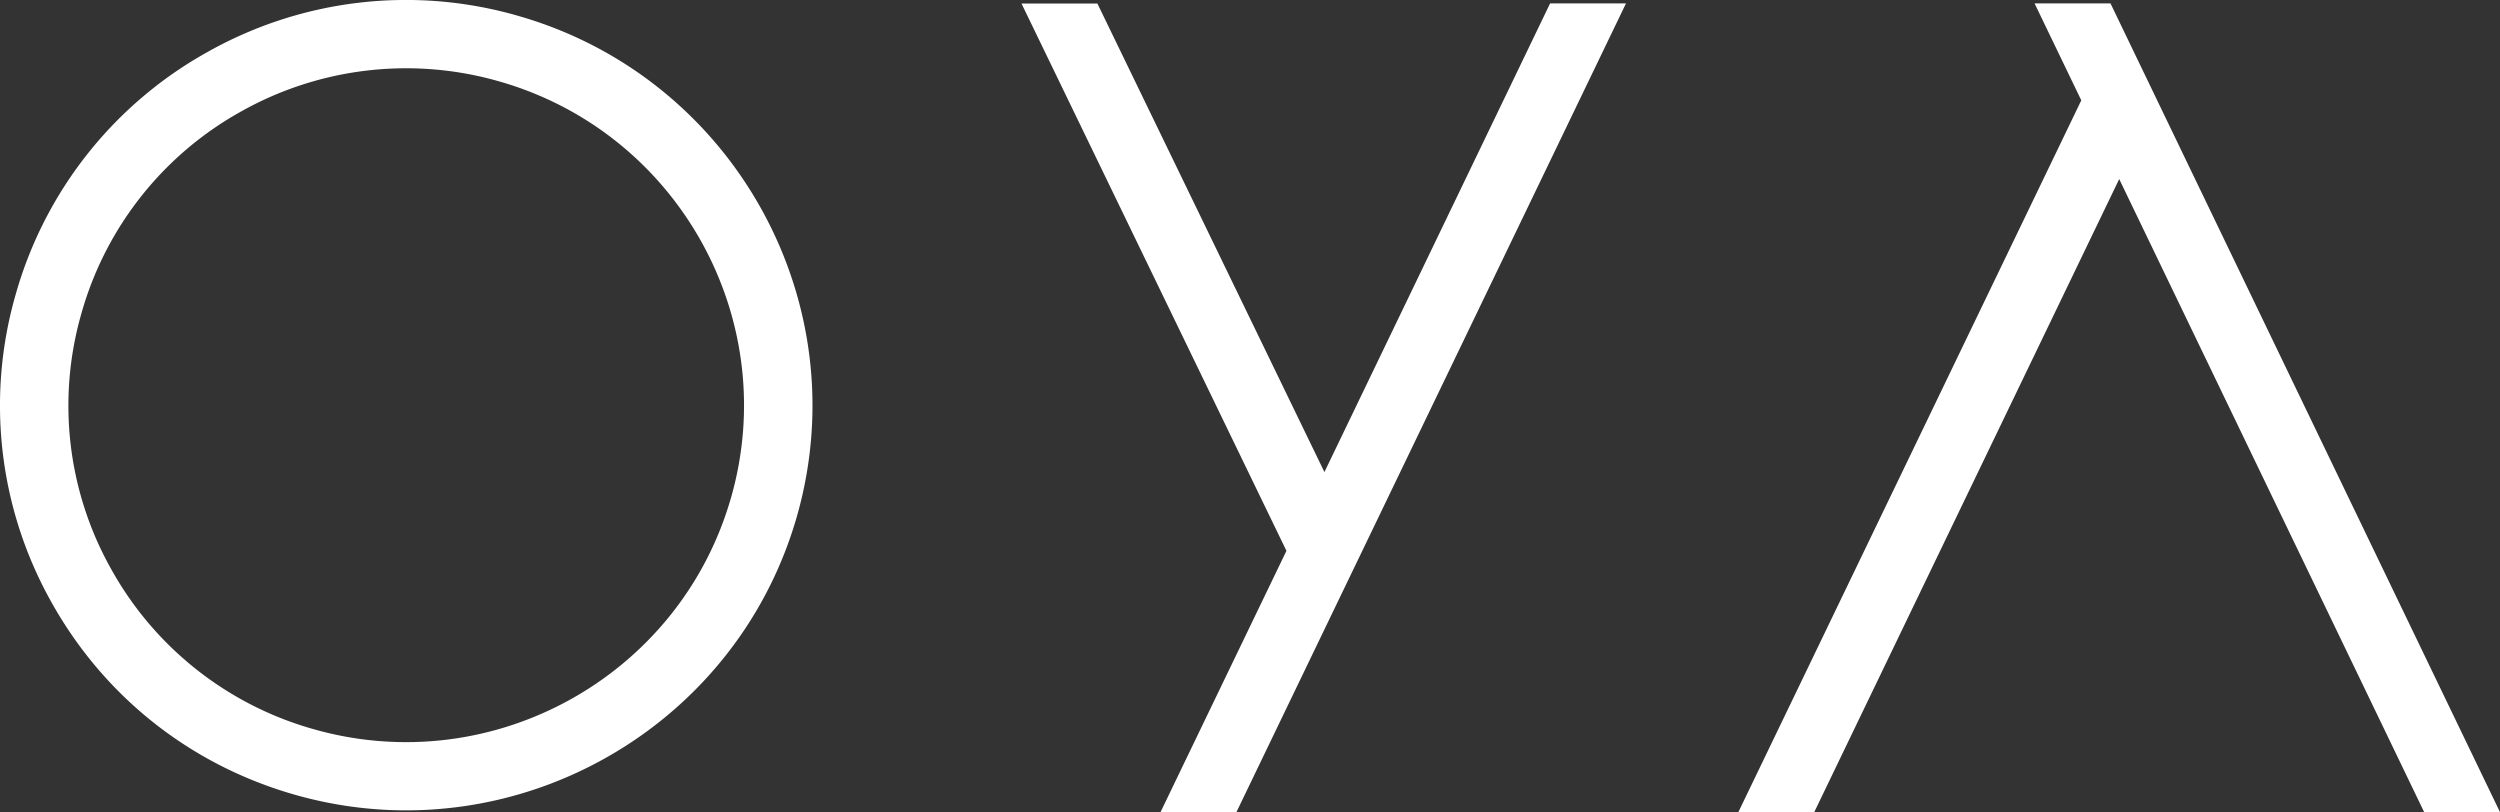 <svg xmlns="http://www.w3.org/2000/svg" fill="none" viewBox="0 0 120 39">
  <rect x="0" y="0" width="120" height="39" fill="#333333" stroke="none"/>
  <path fill="#fff" d="M24.834.75a19.408 19.408 0 0 0-14.819 1.716A19.318 19.318 0 0 0 .753 14.132a19.268 19.268 0 0 0 1.72 14.78c2.534 4.539 6.688 7.819 11.697 9.24 1.775.505 3.566.745 5.326.745 8.49 0 16.325-5.586 18.759-14.124 2.937-10.312-3.081-21.09-13.42-24.022Zm10.258 23.127c-2.445 8.574-11.43 13.566-20.027 11.127a16.089 16.089 0 0 1-9.725-7.681 16.01 16.01 0 0 1-1.428-12.294 16.062 16.062 0 0 1 7.701-9.7A16.16 16.16 0 0 1 23.94 3.901c8.597 2.44 13.598 11.401 11.153 19.976ZM101.304.164H97.66l2.242 4.652-16.461 34.166.033.014h3.603l14.645-30.401 14.645 30.401h3.603l.03-.014L101.304.164ZM63.572 22.659 52.674.168h-3.643L61.749 26.44l-6.045 12.544.033.015h3.603L78.047.164h-3.643L63.572 22.659Z"/>
</svg>
